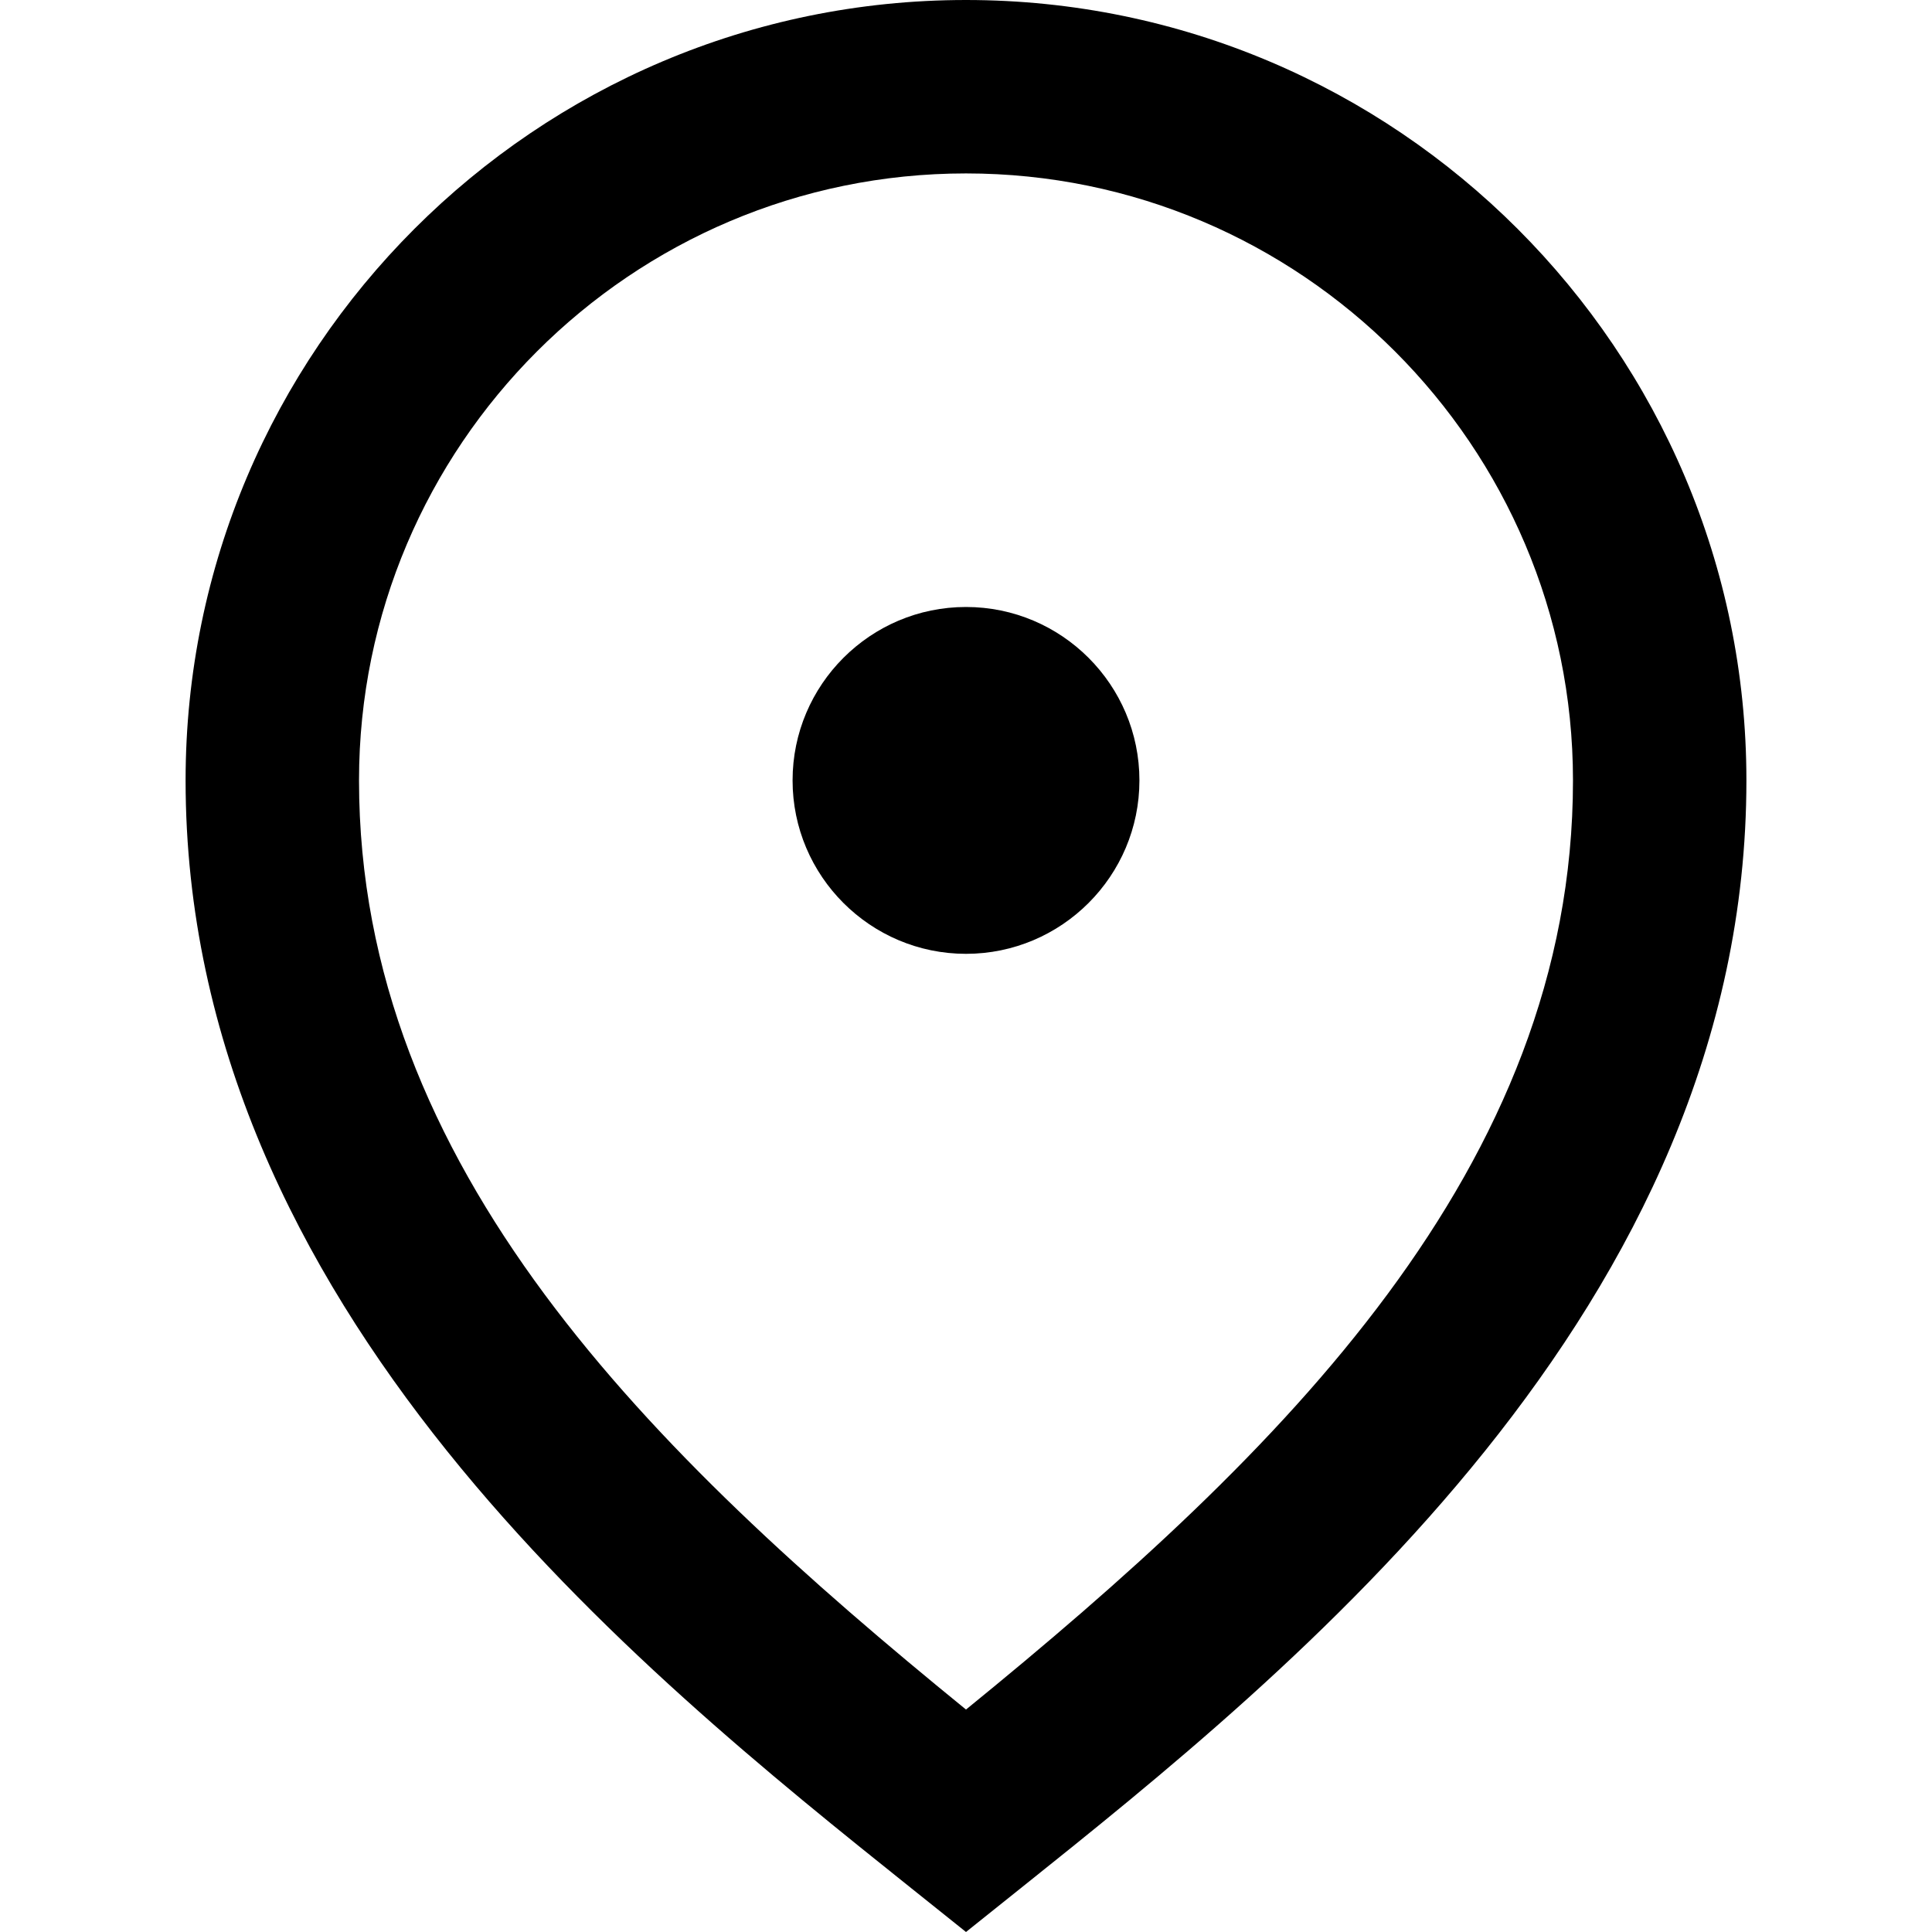<?xml version="1.0" encoding="iso-8859-1"?>
<!-- Generator: Adobe Illustrator 19.0.0, SVG Export Plug-In . SVG Version: 6.00 Build 0)  -->
<svg version="1.1" id="Layer_1" xmlns="http://www.w3.org/2000/svg" xmlns:xlink="http://www.w3.org/1999/xlink" x="0px" y="0px"
	 viewBox="0 0 512 512" style="enable-background:new 0 0 512 512;" xml:space="preserve">
<g>
	<g>
		<path d="M256,0C141.962,0,49.184,92.778,49.184,206.816c0,139.731,120.477,236.112,192.46,293.699L256,512l14.356-11.485
			c71.983-57.587,192.46-153.968,192.46-293.699C462.816,92.778,370.038,0,256,0z M256,453.048
			C172.587,385.139,95.143,309.503,95.143,206.816c0-88.697,72.16-160.857,160.857-160.857s160.857,72.16,160.857,160.857
			C416.857,309.503,339.413,385.139,256,453.048z"/>
	</g>
</g>
<g>
	<g>
		<path d="M256,160.857c-25.342,0-45.959,20.617-45.959,45.959s20.617,45.959,45.959,45.959s45.959-20.617,45.959-45.959
			S281.342,160.857,256,160.857z"/>
	</g>
</g>
<g>
</g>
<g>
</g>
<g>
</g>
<g>
</g>
<g>
</g>
<g>
</g>
<g>
</g>
<g>
</g>
<g>
</g>
<g>
</g>
<g>
</g>
<g>
</g>
<g>
</g>
<g>
</g>
<g>
</g>
</svg>
